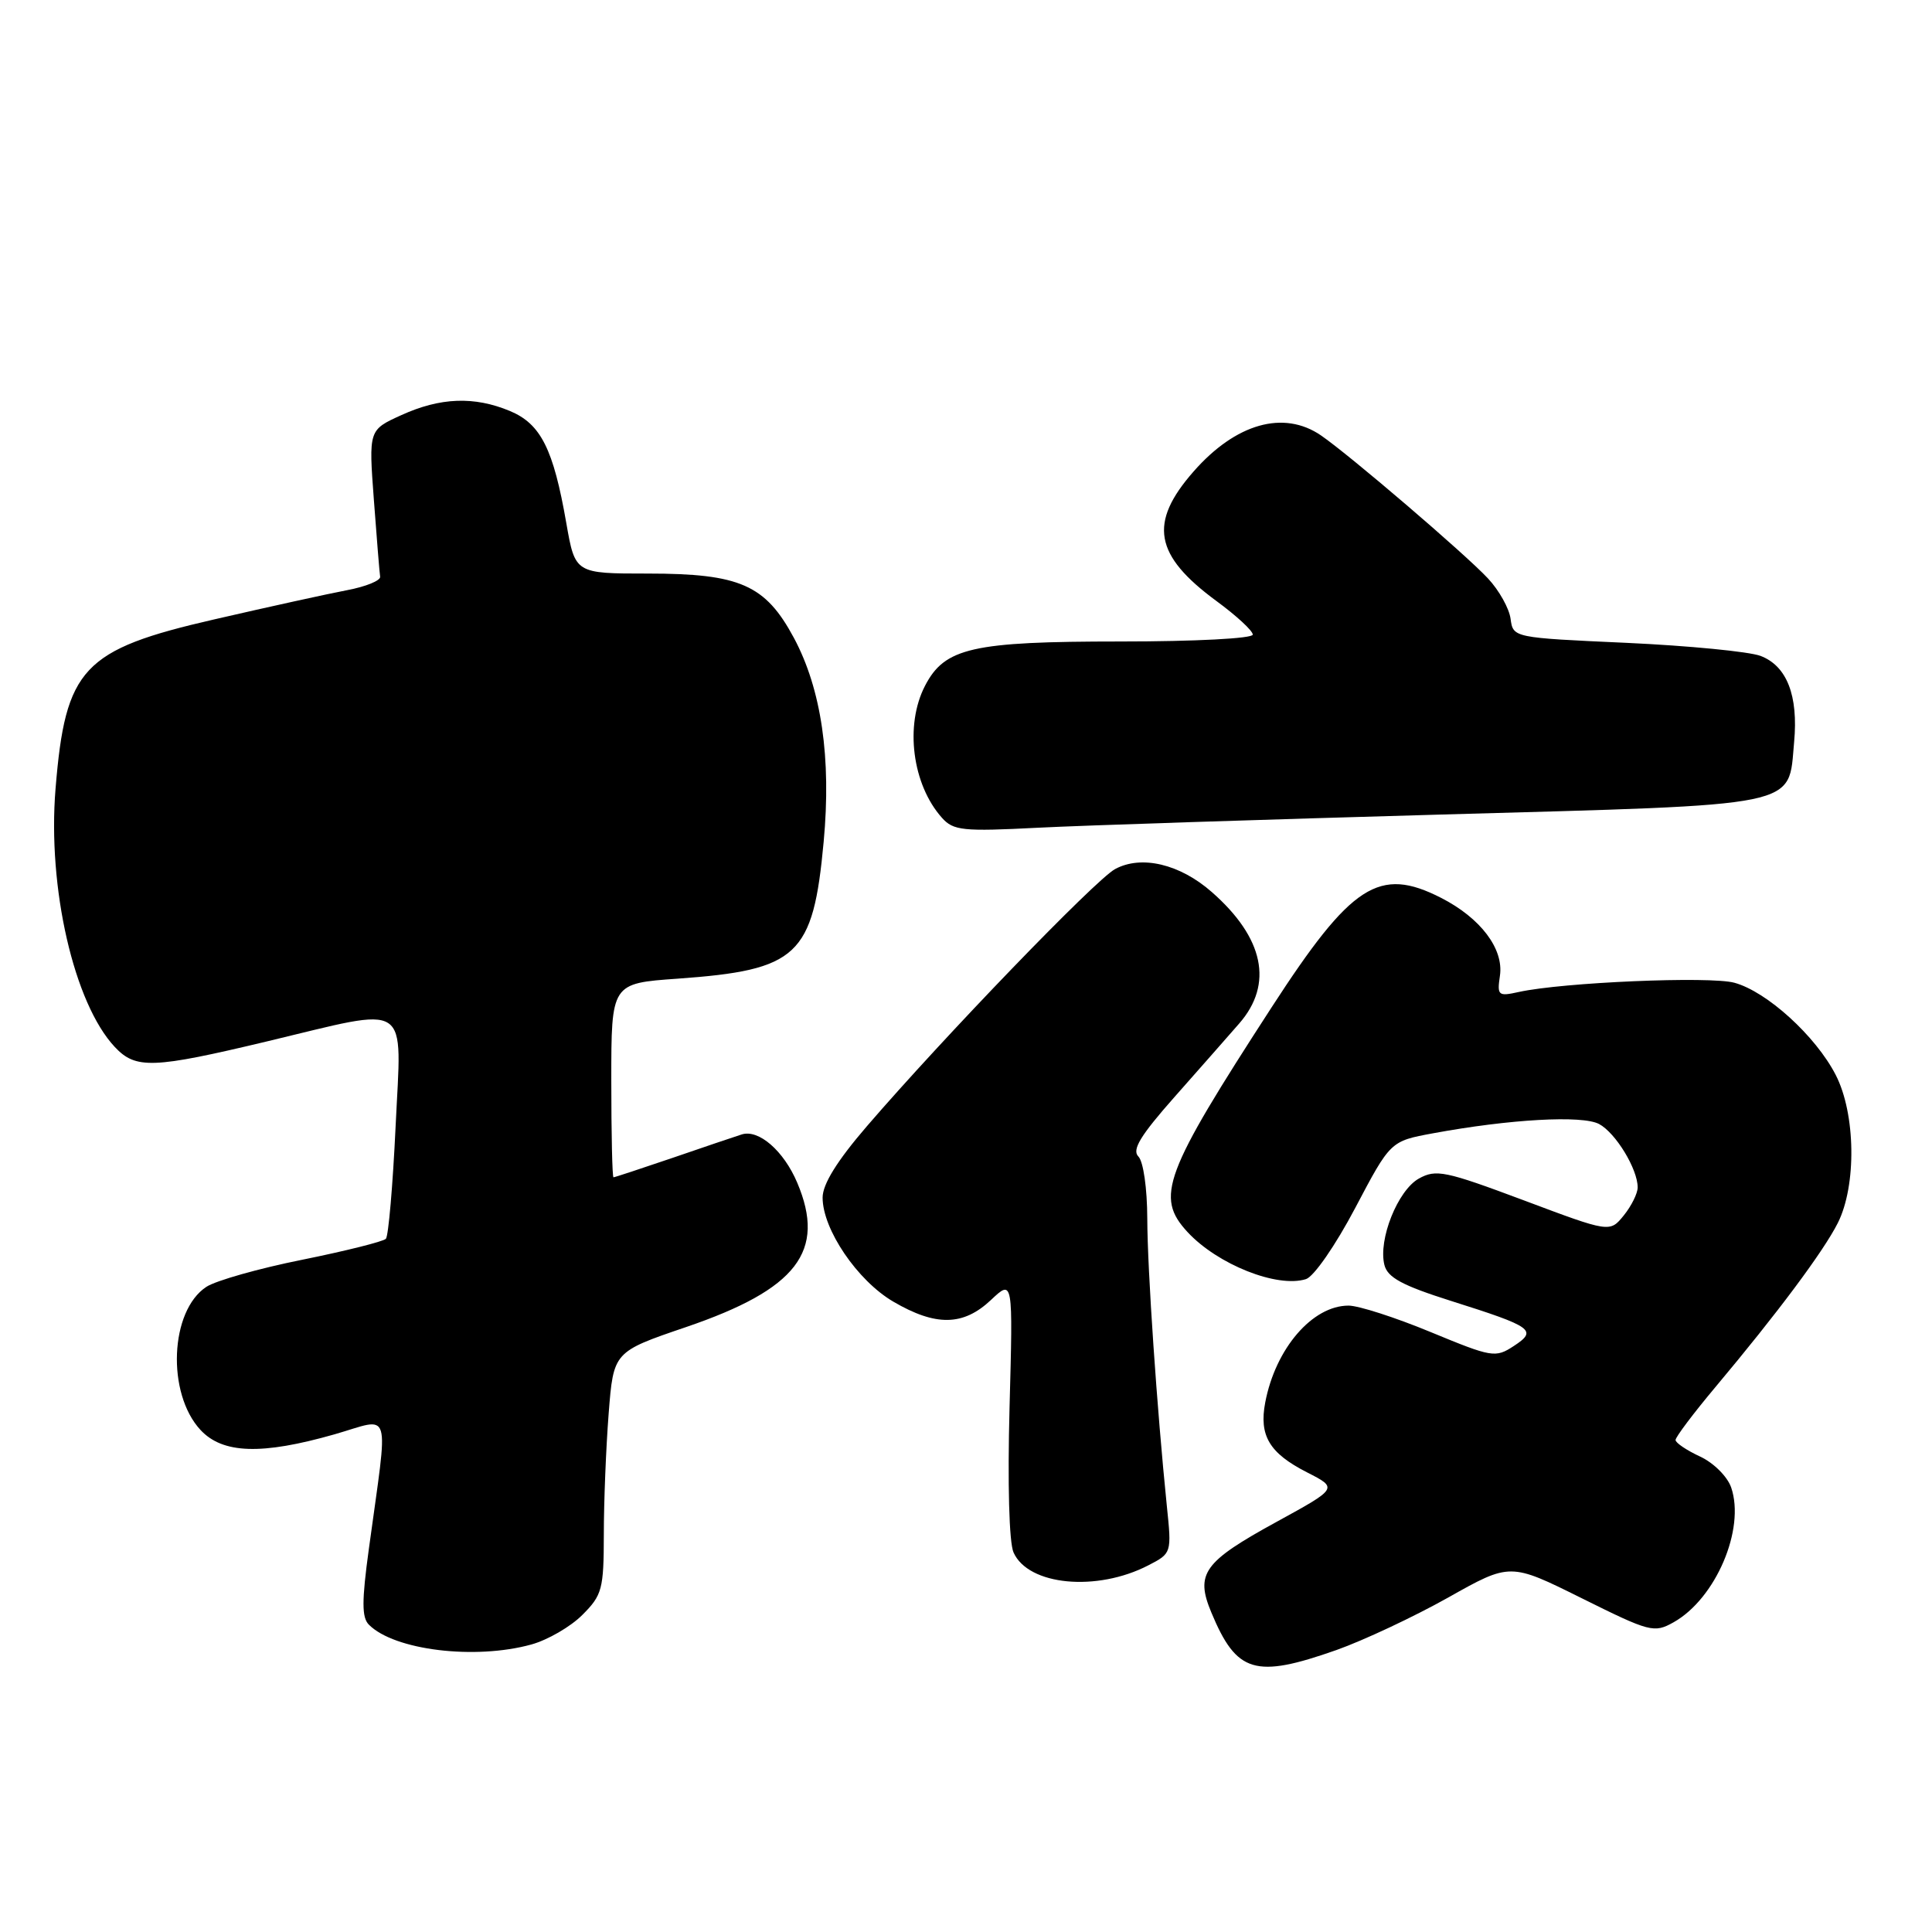 <?xml version="1.0" encoding="UTF-8" standalone="no"?>
<!DOCTYPE svg PUBLIC "-//W3C//DTD SVG 1.1//EN" "http://www.w3.org/Graphics/SVG/1.1/DTD/svg11.dtd" >
<svg xmlns="http://www.w3.org/2000/svg" xmlns:xlink="http://www.w3.org/1999/xlink" version="1.1" viewBox="0 0 256 256">
 <g >
 <path fill="currentColor"
d=" M 177.08 218.64 C 180.69 217.36 187.35 214.23 191.88 211.69 C 200.10 207.06 200.10 207.06 209.58 211.77 C 218.63 216.27 219.18 216.41 221.76 214.96 C 227.34 211.83 231.28 202.61 229.39 197.10 C 228.89 195.65 227.06 193.83 225.27 193.00 C 223.50 192.18 222.03 191.19 222.02 190.81 C 222.01 190.43 224.38 187.28 227.29 183.81 C 235.52 174.00 241.62 165.82 243.52 162.05 C 246.02 157.08 245.89 147.57 243.24 142.43 C 240.59 137.28 234.13 131.40 229.82 130.22 C 226.56 129.33 207.10 130.16 201.26 131.44 C 198.51 132.05 198.36 131.92 198.75 129.28 C 199.27 125.72 196.18 121.64 190.95 118.97 C 182.74 114.78 179.08 117.15 168.48 133.50 C 154.18 155.56 153.05 158.60 157.36 163.26 C 161.35 167.56 169.24 170.69 173.05 169.49 C 174.10 169.15 176.96 165.02 179.58 160.05 C 184.24 151.21 184.24 151.21 189.87 150.17 C 200.04 148.29 209.66 147.75 211.89 148.94 C 214.09 150.12 217.00 154.90 217.00 157.34 C 217.00 158.13 216.17 159.80 215.16 161.05 C 213.31 163.33 213.31 163.33 201.91 159.05 C 191.49 155.15 190.28 154.90 188.00 156.17 C 185.20 157.74 182.60 164.26 183.44 167.61 C 183.86 169.28 185.80 170.33 192.24 172.37 C 203.13 175.81 203.76 176.27 200.59 178.35 C 198.15 179.95 197.71 179.87 189.58 176.51 C 184.92 174.58 180.02 173.00 178.69 173.00 C 173.90 173.00 169.01 178.68 167.65 185.83 C 166.81 190.23 168.20 192.55 173.18 195.09 C 177.30 197.19 177.30 197.19 169.16 201.65 C 159.46 206.96 158.35 208.51 160.52 213.69 C 163.86 221.70 166.32 222.43 177.08 218.64 Z  M 70.42 217.90 C 72.58 217.30 75.62 215.54 77.17 213.98 C 79.79 211.36 80.00 210.58 80.01 203.33 C 80.01 199.02 80.30 191.82 80.65 187.31 C 81.29 179.12 81.29 179.12 90.89 175.85 C 105.61 170.83 109.48 165.80 105.64 156.72 C 103.85 152.49 100.53 149.60 98.28 150.32 C 97.30 150.63 93.14 152.04 89.04 153.45 C 84.93 154.85 81.44 156.00 81.29 156.00 C 81.13 156.00 81.00 150.22 81.00 143.15 C 81.00 130.30 81.00 130.30 89.77 129.68 C 105.74 128.54 107.74 126.67 109.14 111.54 C 110.17 100.44 108.84 91.33 105.20 84.53 C 101.42 77.49 98.06 76.00 85.85 76.00 C 76.21 76.00 76.21 76.00 75.04 69.32 C 73.33 59.49 71.66 56.17 67.57 54.46 C 62.83 52.49 58.36 52.65 53.17 55.01 C 48.85 56.97 48.85 56.97 49.54 66.24 C 49.92 71.33 50.29 75.92 50.37 76.42 C 50.44 76.93 48.48 77.73 46.00 78.20 C 43.52 78.67 35.60 80.41 28.40 82.07 C 10.94 86.08 8.67 88.51 7.36 104.50 C 6.28 117.64 9.80 132.97 15.22 138.74 C 17.99 141.69 20.26 141.60 35.34 138.00 C 54.71 133.37 53.21 132.39 52.42 149.25 C 52.05 157.09 51.47 163.79 51.13 164.15 C 50.78 164.51 45.80 165.76 40.06 166.92 C 34.32 168.07 28.60 169.69 27.35 170.51 C 22.51 173.68 22.06 184.61 26.56 189.47 C 29.50 192.64 34.66 192.81 44.31 190.06 C 52.03 187.85 51.49 186.05 48.87 205.28 C 47.93 212.15 47.93 214.33 48.88 215.28 C 52.25 218.67 62.96 219.97 70.42 217.90 Z  M 152.15 207.42 C 155.25 205.82 155.26 205.80 154.61 199.53 C 153.30 186.67 152.04 168.28 152.02 161.45 C 152.01 157.47 151.50 153.90 150.84 153.24 C 149.96 152.36 151.11 150.47 155.59 145.40 C 158.84 141.73 162.72 137.32 164.21 135.61 C 168.76 130.39 167.48 124.26 160.57 118.20 C 156.34 114.48 151.23 113.27 147.75 115.16 C 145.17 116.55 125.01 137.45 114.85 149.25 C 110.91 153.83 109.00 156.91 109.00 158.69 C 109.00 162.90 113.61 169.69 118.36 172.47 C 124.00 175.77 127.64 175.71 131.31 172.25 C 134.23 169.50 134.23 169.50 133.77 186.50 C 133.50 196.62 133.71 204.40 134.30 205.71 C 136.25 210.09 145.32 210.95 152.15 207.42 Z  M 191.00 107.93 C 239.27 106.58 236.92 107.07 237.73 98.33 C 238.30 92.16 236.77 88.24 233.28 86.91 C 231.76 86.34 223.76 85.56 215.51 85.18 C 200.50 84.50 200.50 84.50 200.16 82.00 C 199.98 80.62 198.63 78.21 197.16 76.64 C 194.16 73.42 178.81 60.28 175.03 57.69 C 170.09 54.31 163.75 56.10 158.16 62.47 C 152.17 69.29 152.93 73.57 161.20 79.65 C 163.84 81.59 166.00 83.58 166.00 84.09 C 166.00 84.60 158.40 85.00 148.47 85.00 C 128.82 85.00 125.18 85.83 122.57 90.87 C 119.86 96.10 120.88 103.97 124.82 108.37 C 126.33 110.06 127.59 110.19 137.50 109.68 C 143.55 109.37 167.62 108.59 191.00 107.93 Z "/>
</g>
</svg>